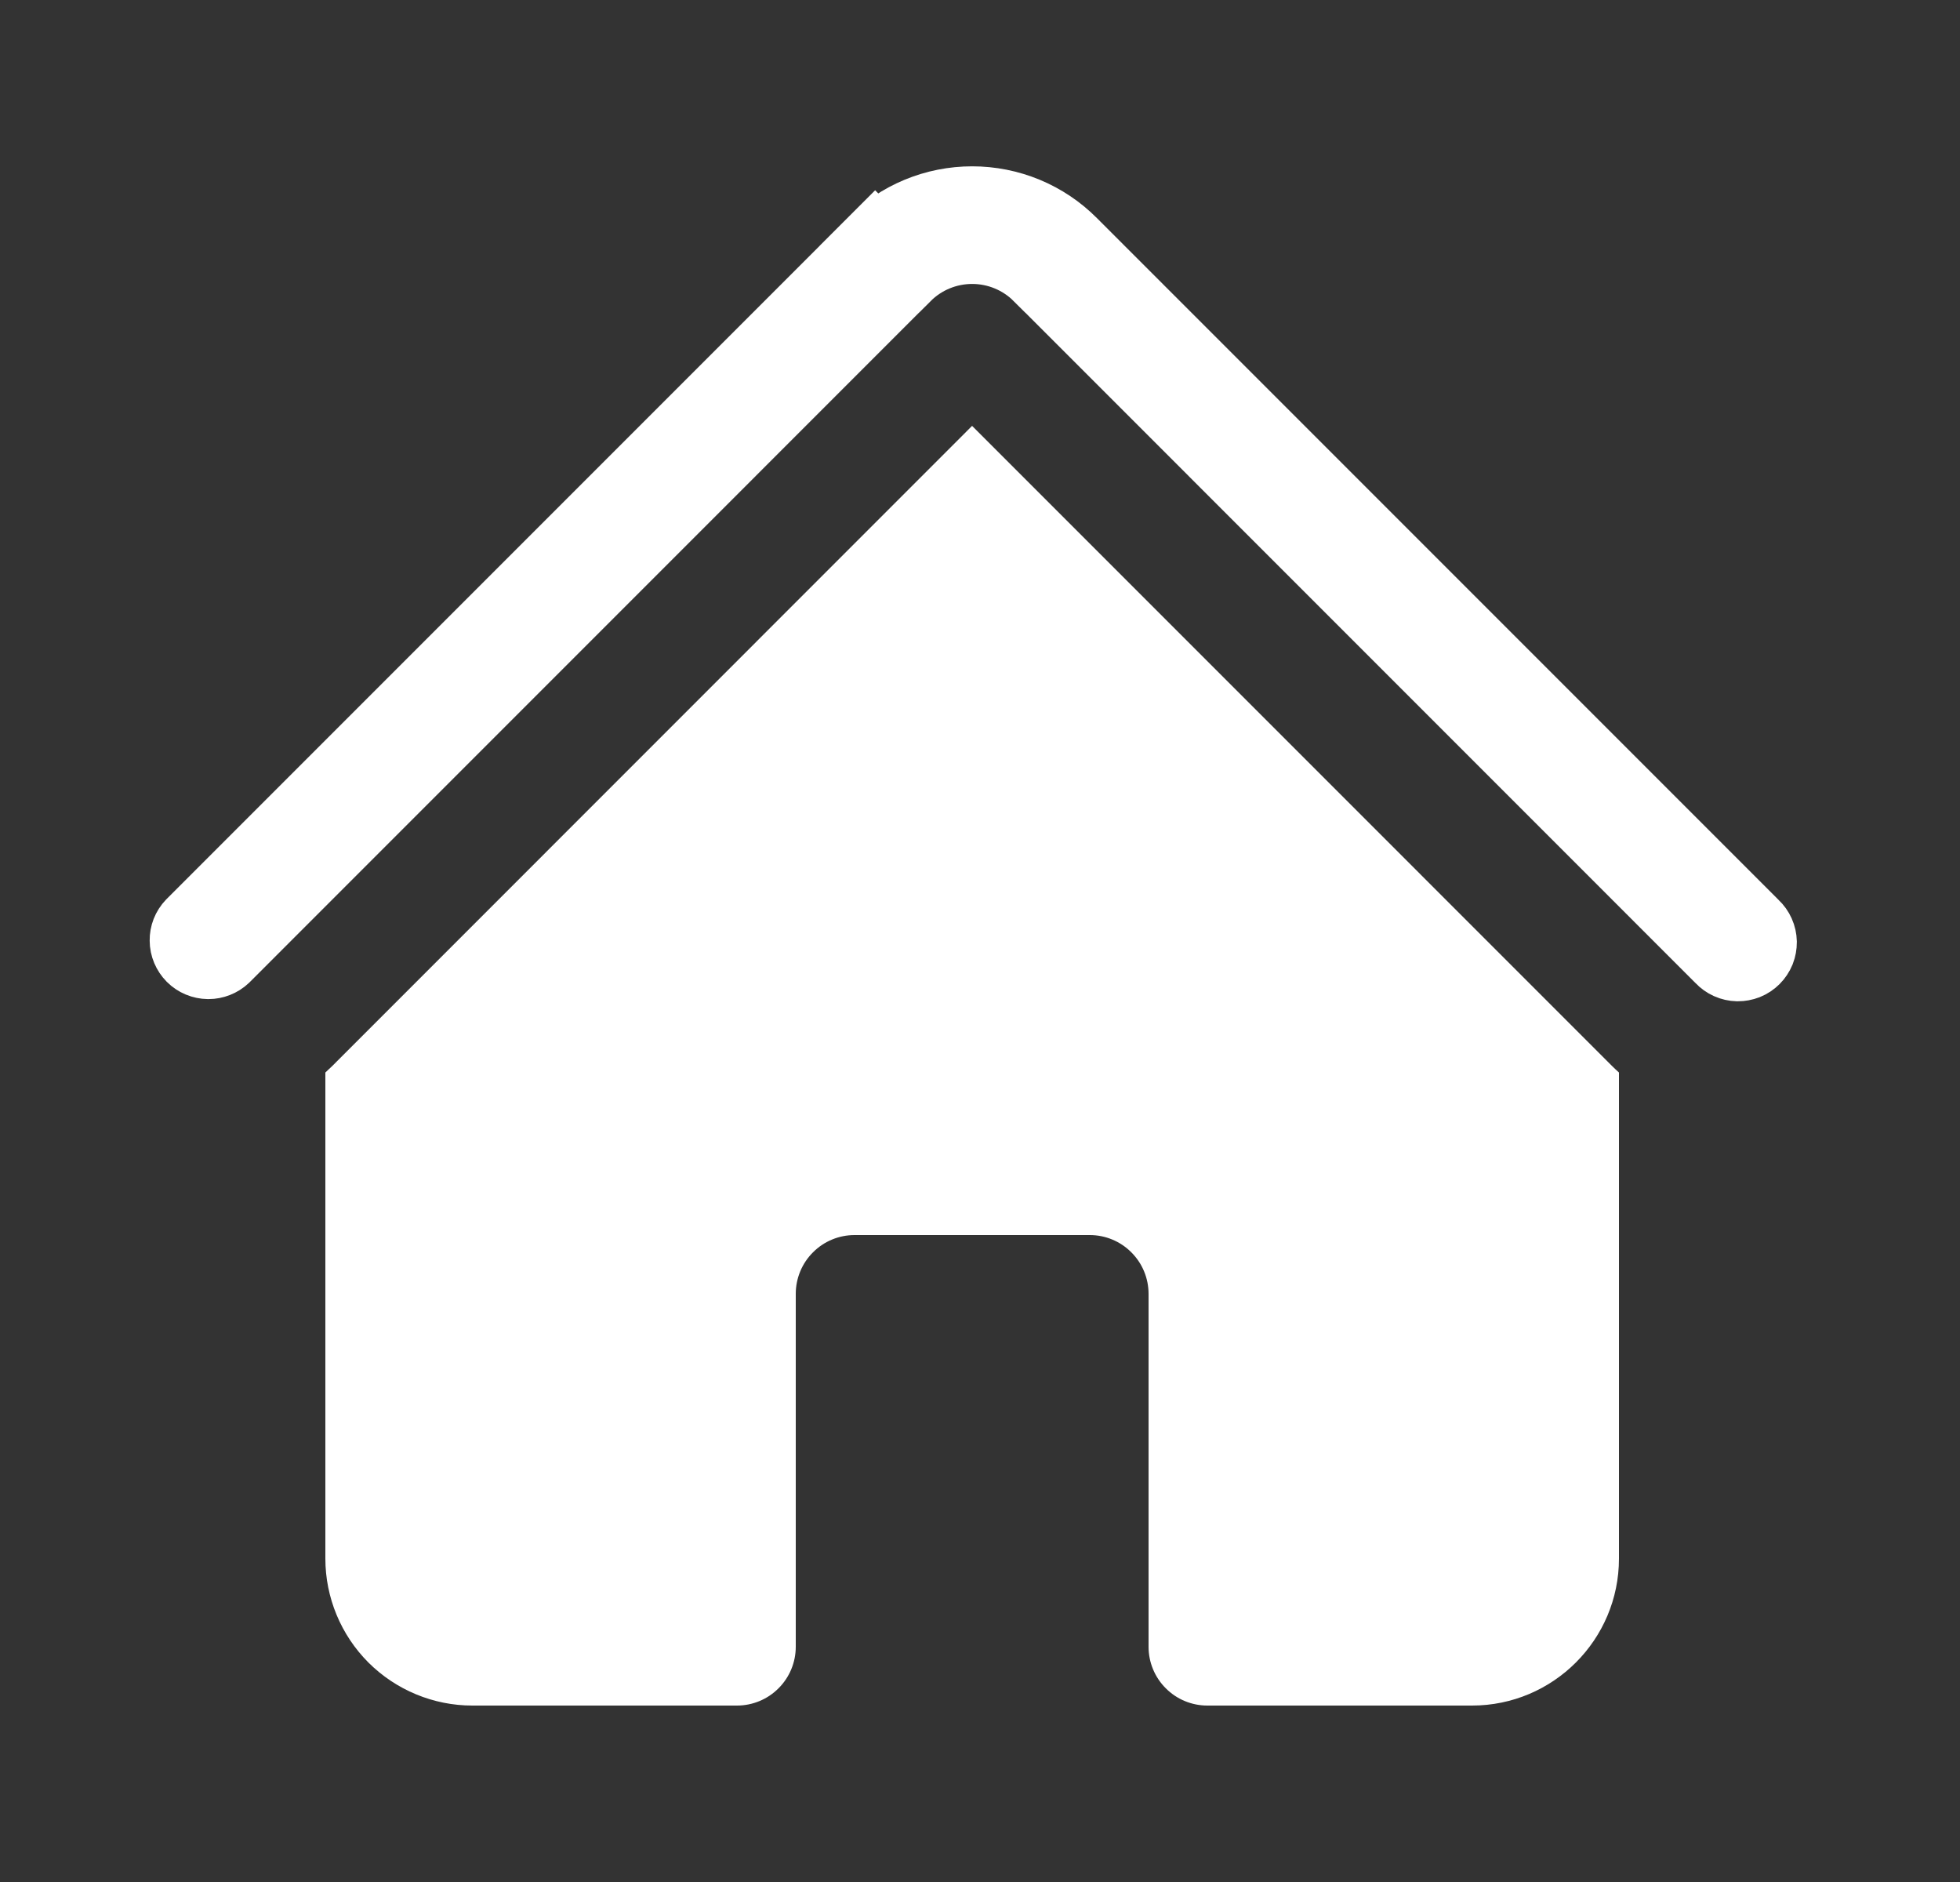 <svg width="25" height="24" viewBox="0 0 25 24" fill="none" xmlns="http://www.w3.org/2000/svg">
<rect x="0" y="0" width="25" height="24" fill="#333333" stroke="none"/>
<g id="Home - Fill">
<path id="Vector" d="M11.517 3.486L11.516 3.486L2.83 12.173C2.783 12.217 2.721 12.241 2.657 12.241C2.591 12.24 2.528 12.214 2.482 12.168C2.436 12.121 2.409 12.059 2.409 11.993C2.408 11.929 2.432 11.867 2.477 11.82L11.163 3.134L10.809 2.78L11.163 3.134C11.325 2.971 11.518 2.842 11.73 2.754C11.943 2.666 12.17 2.621 12.4 2.621C12.63 2.621 12.857 2.666 13.07 2.754C13.282 2.842 13.475 2.971 13.637 3.134C13.637 3.134 13.637 3.134 13.637 3.134L22.326 11.823L22.333 11.83L22.339 11.836C22.364 11.859 22.383 11.886 22.397 11.917C22.411 11.948 22.418 11.981 22.419 12.014C22.419 12.048 22.413 12.081 22.401 12.112C22.388 12.143 22.369 12.172 22.346 12.195C22.322 12.219 22.294 12.238 22.262 12.251C22.231 12.263 22.198 12.269 22.164 12.269C22.131 12.268 22.098 12.261 22.067 12.247C22.036 12.233 22.009 12.214 21.986 12.189L21.98 12.183L21.974 12.177L13.284 3.486L13.283 3.486C13.049 3.252 12.731 3.121 12.4 3.121C12.069 3.121 11.751 3.252 11.517 3.486Z" fill="white" stroke="white"/>
<path id="Vector_2" d="M12.4 5.432L20.559 13.591C20.589 13.621 20.619 13.649 20.65 13.677V19.875C20.65 20.91 19.81 21.75 18.775 21.75H15.4C15.201 21.75 15.01 21.671 14.87 21.53C14.729 21.39 14.65 21.199 14.65 21V16.5C14.65 16.301 14.571 16.11 14.43 15.97C14.29 15.829 14.099 15.75 13.9 15.75H10.9C10.701 15.75 10.51 15.829 10.37 15.97C10.229 16.11 10.15 16.301 10.15 16.5V21C10.15 21.199 10.071 21.39 9.93 21.53C9.79 21.671 9.599 21.75 9.4 21.75H6.025C5.528 21.75 5.051 21.552 4.699 21.201C4.348 20.849 4.15 20.372 4.15 19.875V13.677C4.181 13.649 4.211 13.62 4.241 13.591L12.4 5.43V5.432Z" fill="white"/>
</g>
</svg>
